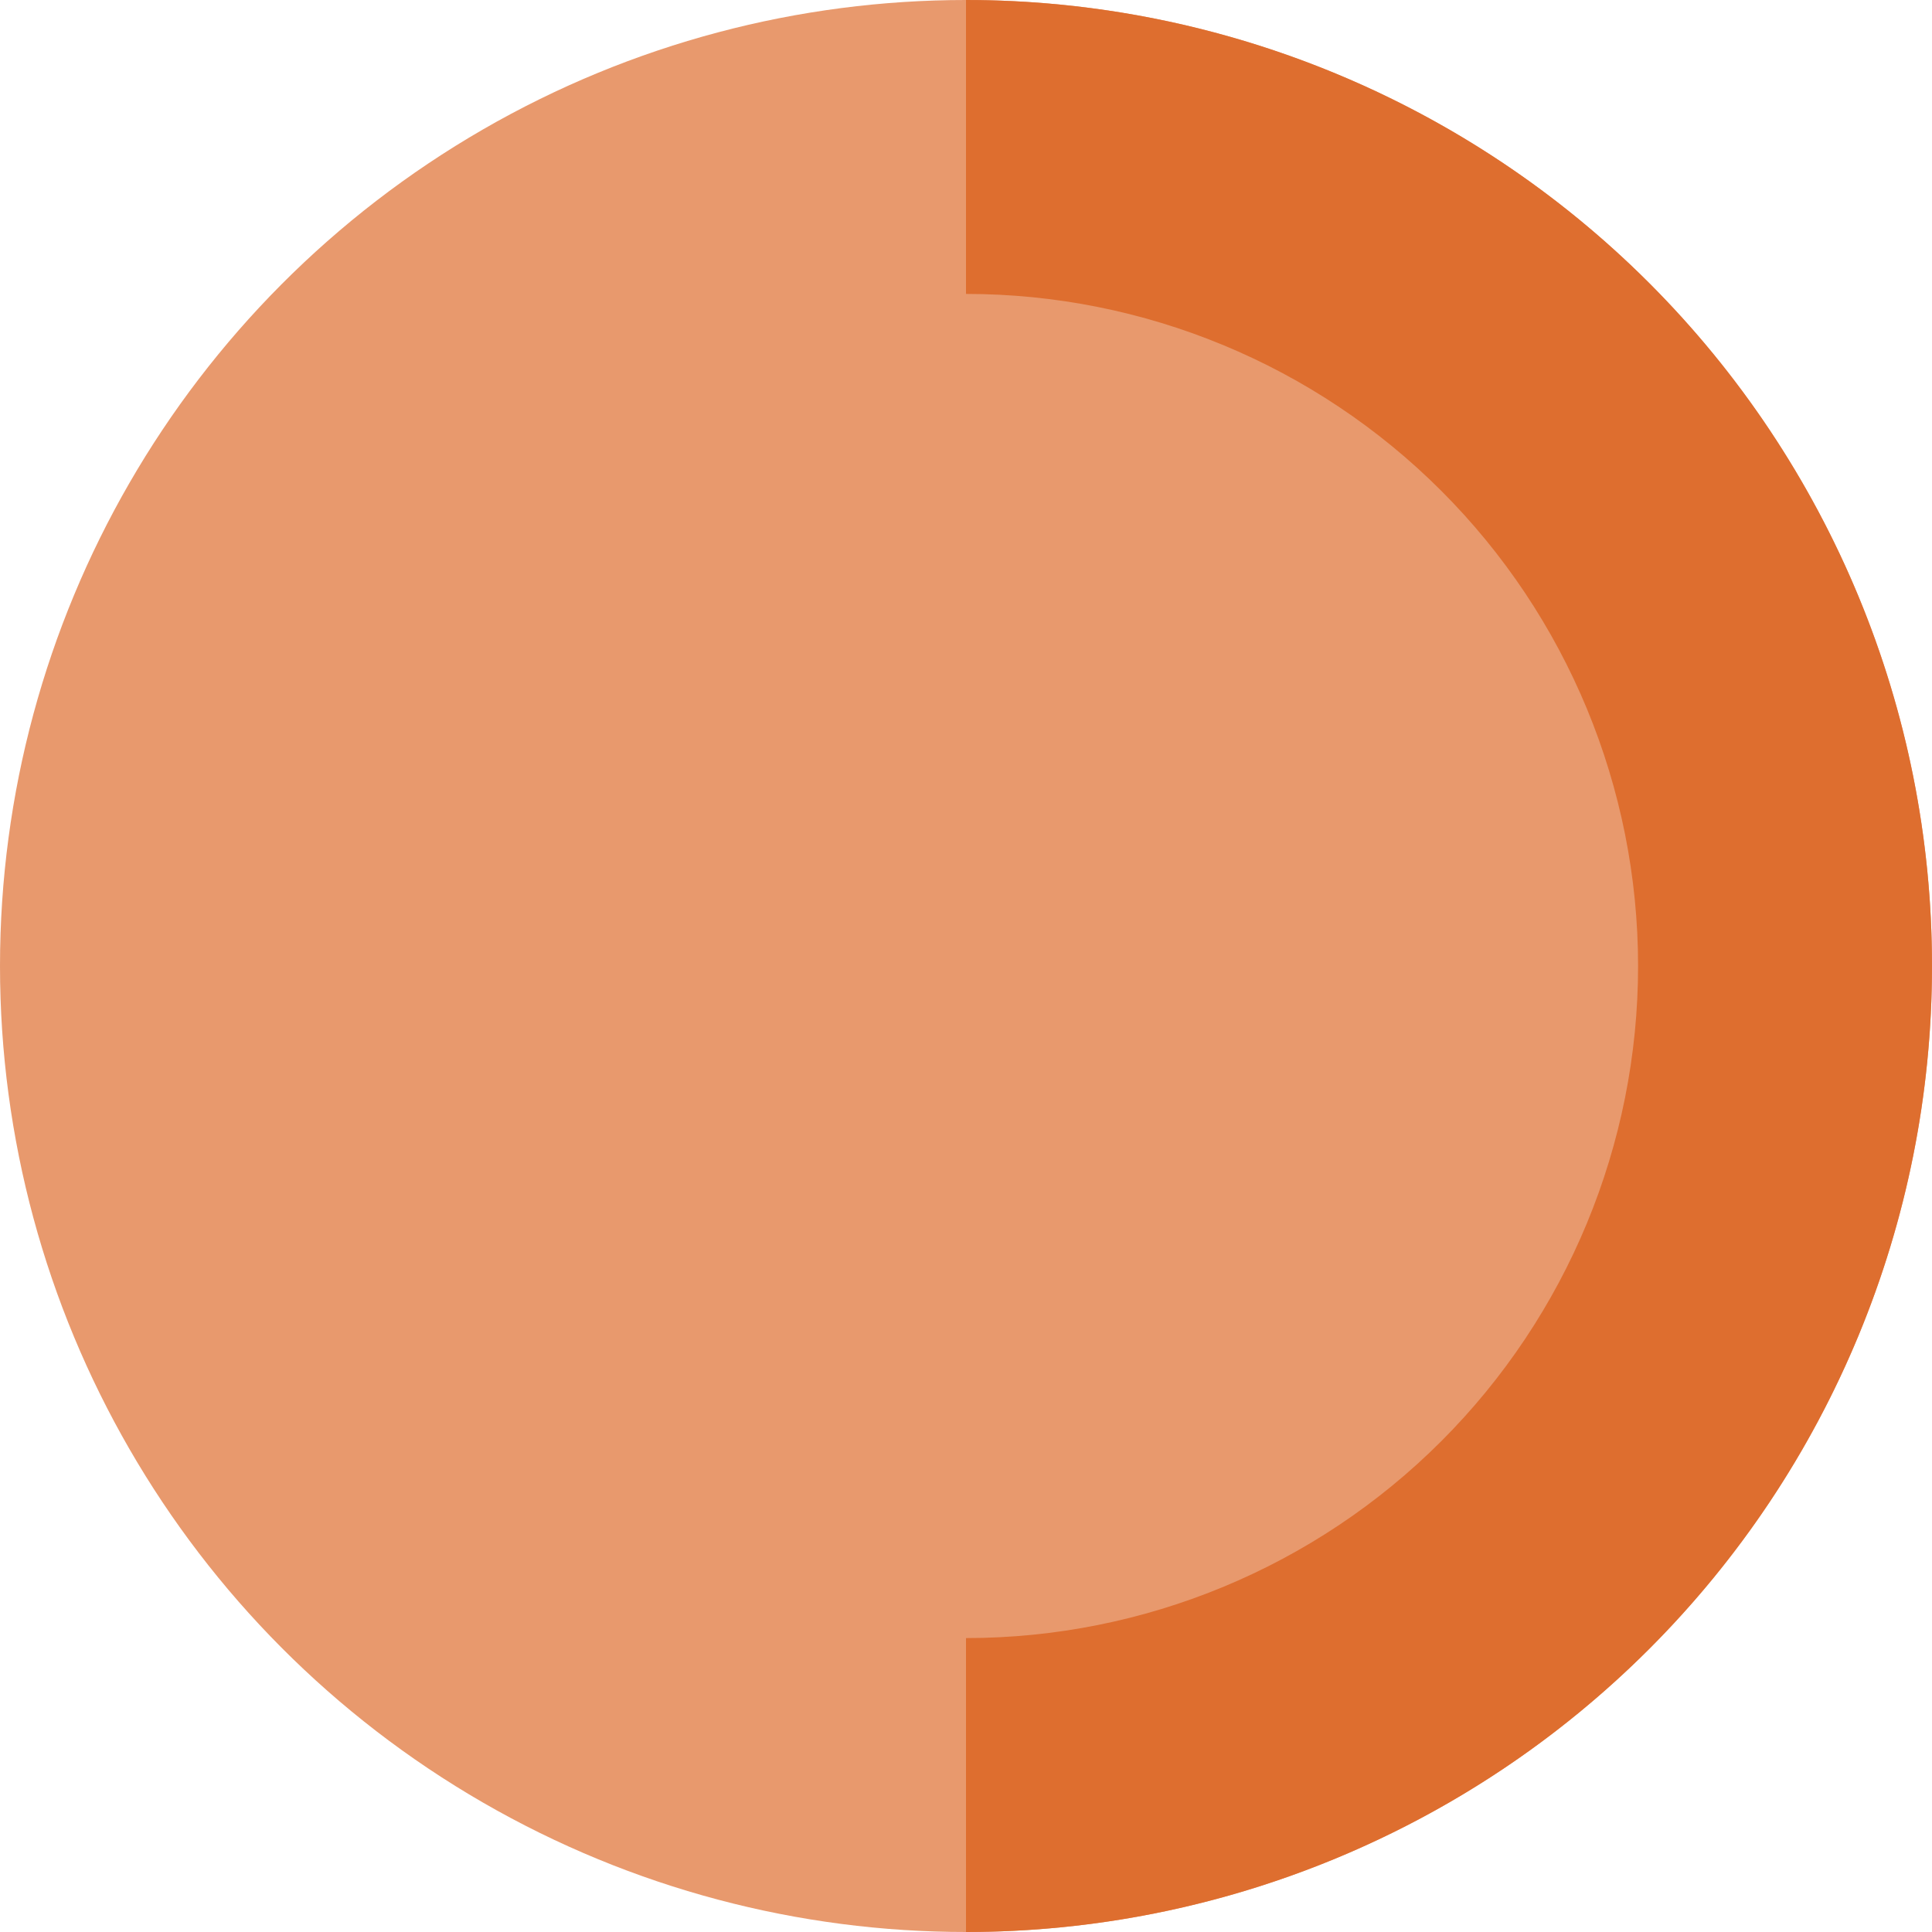 <svg width="52" height="52" viewBox="0 0 52 52" fill="none" xmlns="http://www.w3.org/2000/svg">
<circle cx="26" cy="26" r="26" fill="#DE6E2F" fill-opacity="0.7"/>
<path d="M26 0C32.896 8.22295e-08 39.509 2.739 44.385 7.615C49.261 12.491 52 19.104 52 26C52 32.896 49.261 39.509 44.385 44.385C39.509 49.261 32.896 52 26 52L26 44.089C30.798 44.089 35.399 42.183 38.791 38.791C42.183 35.399 44.089 30.798 44.089 26C44.089 21.202 42.183 16.601 38.791 13.209C35.399 9.817 30.798 7.911 26 7.911V0Z" fill="#DE6E2F"/>
</svg>
